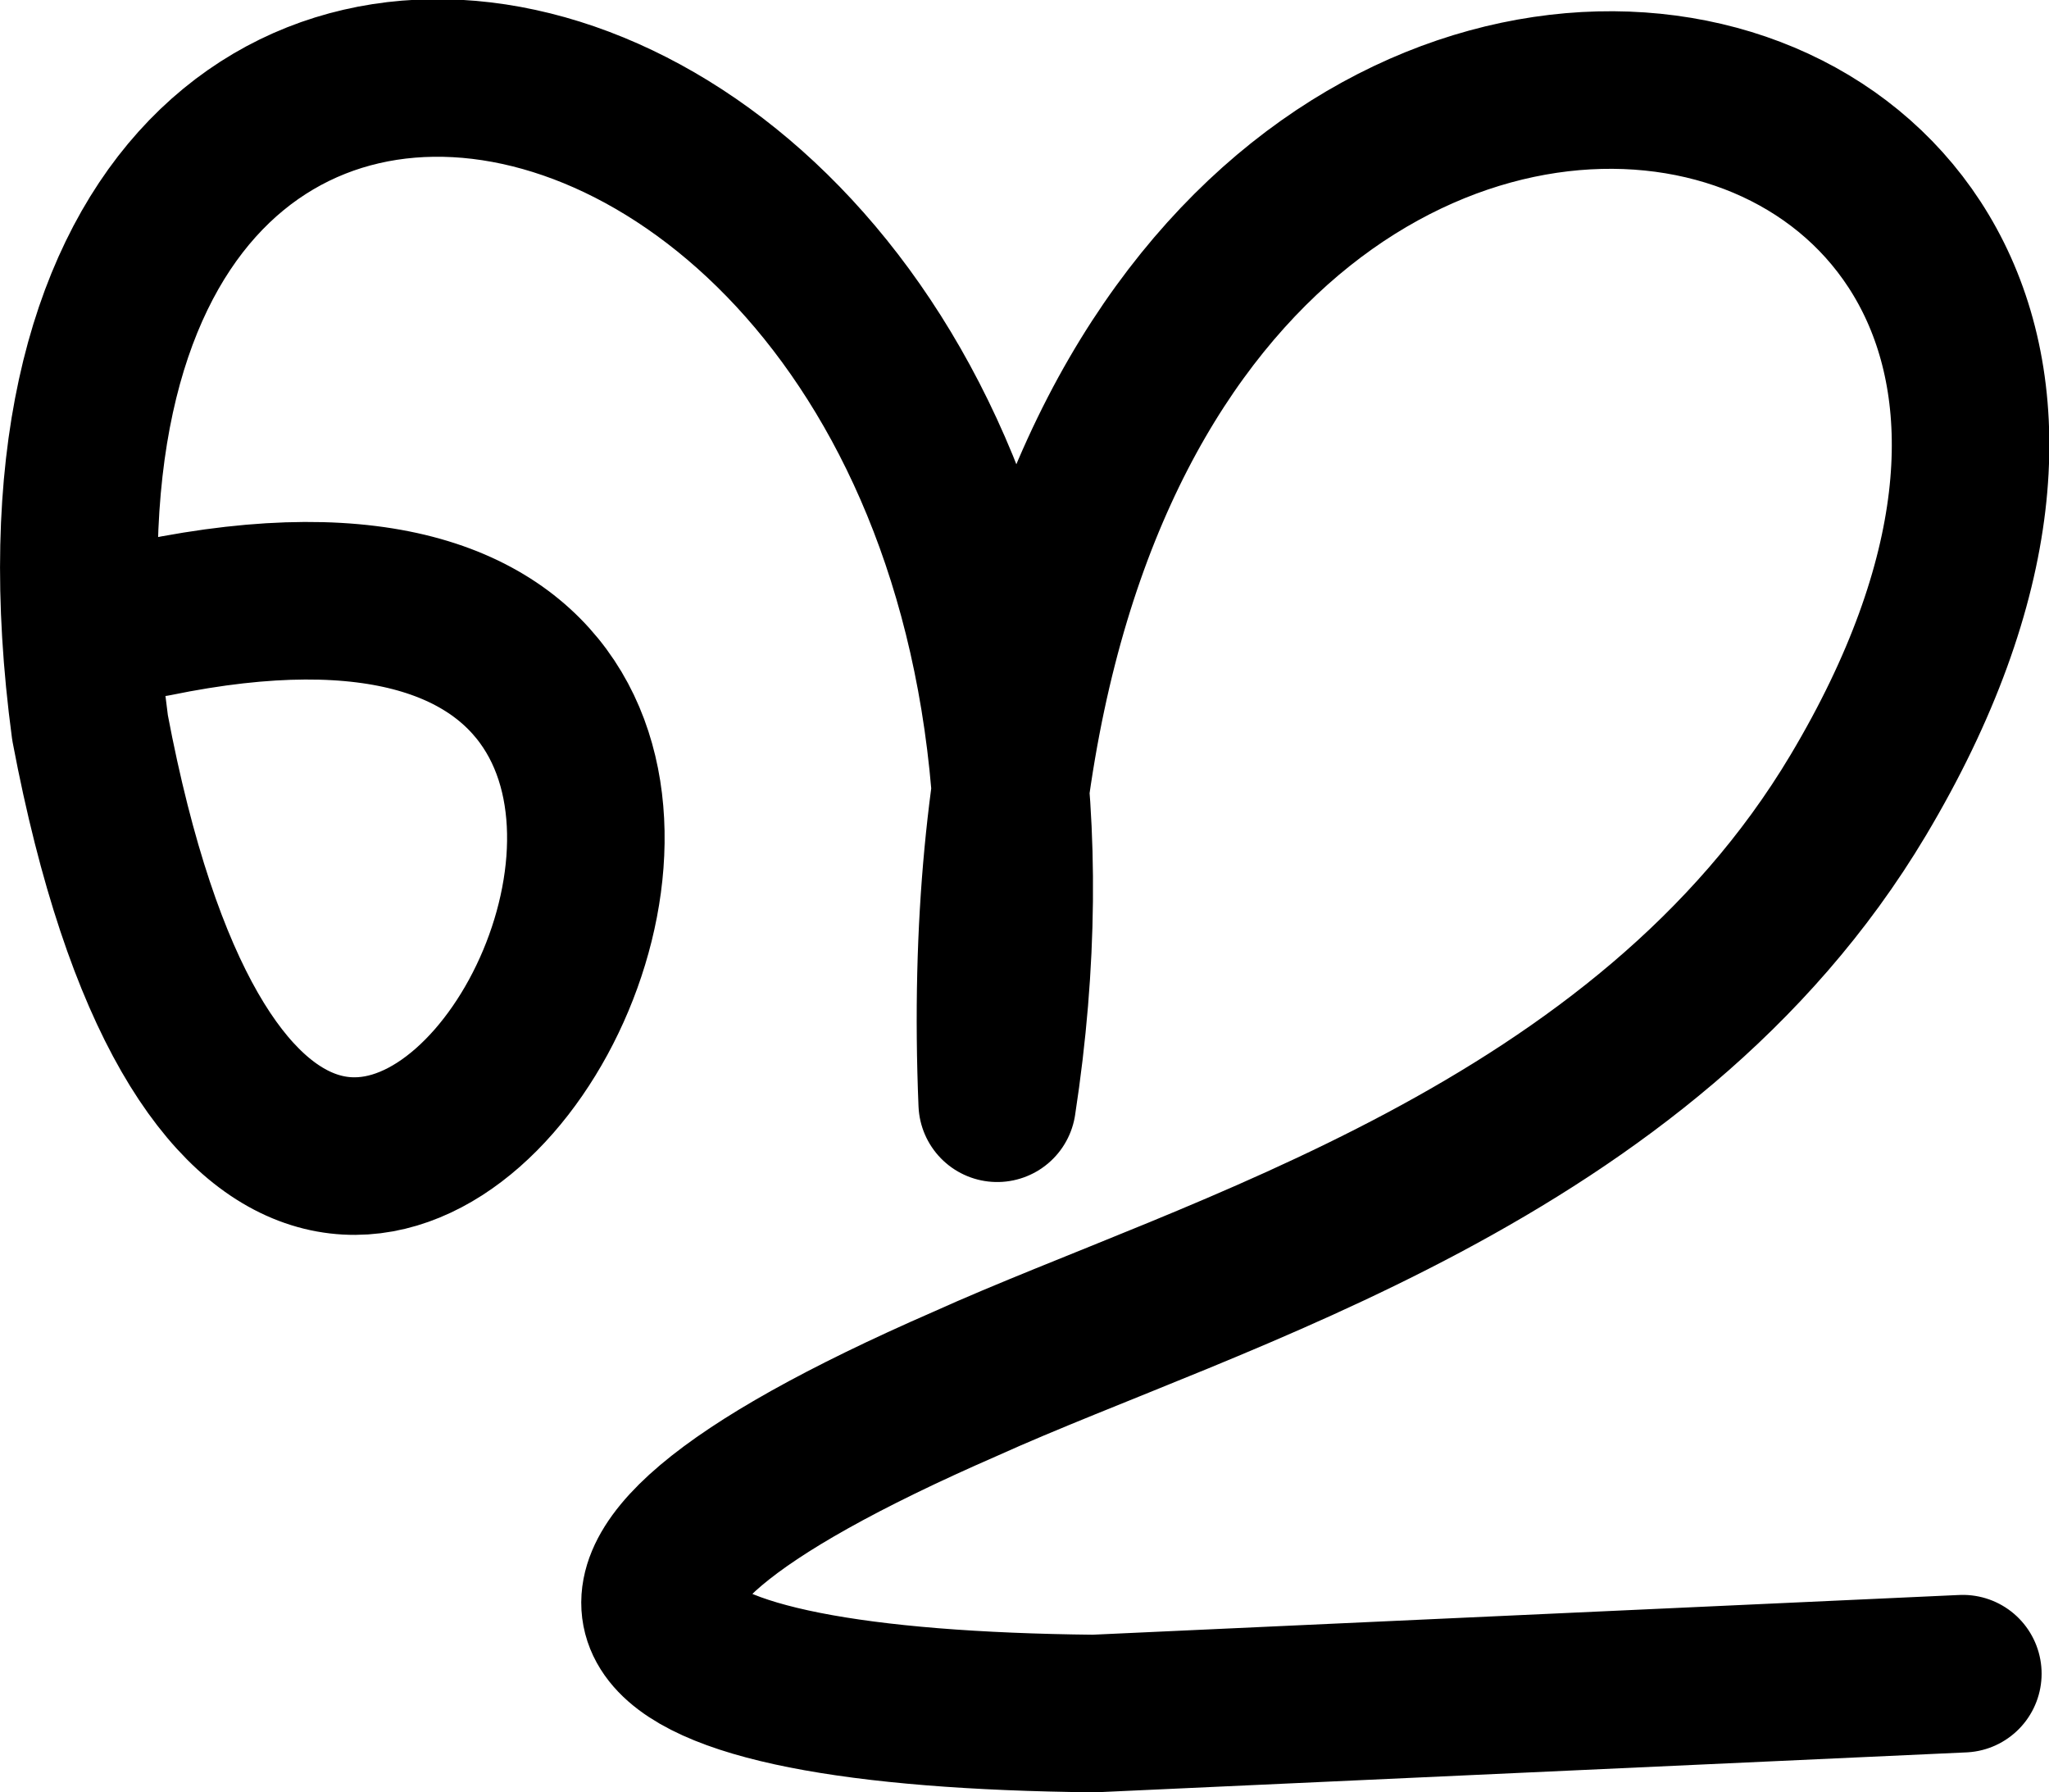 <svg xmlns="http://www.w3.org/2000/svg" width="1690.842" height="1478.724">
    <path d="M127.81 509.823c742.743-152.909 118.743 1000.931-53.503 90.55-115.754-865.619 892.246-625.619 748.6 309.848C774.553-265.246 1959.87-58.523 1533.353 656.169c-176.88 296.389-533.864 393.882-737.147 485.678-405.653 176.907-284.657 267.85 106.47 271.877l717.064-32.869" fill="none" stroke="#000" stroke-width="130" stroke-linecap="round" stroke-linejoin="round"/>
</svg>
